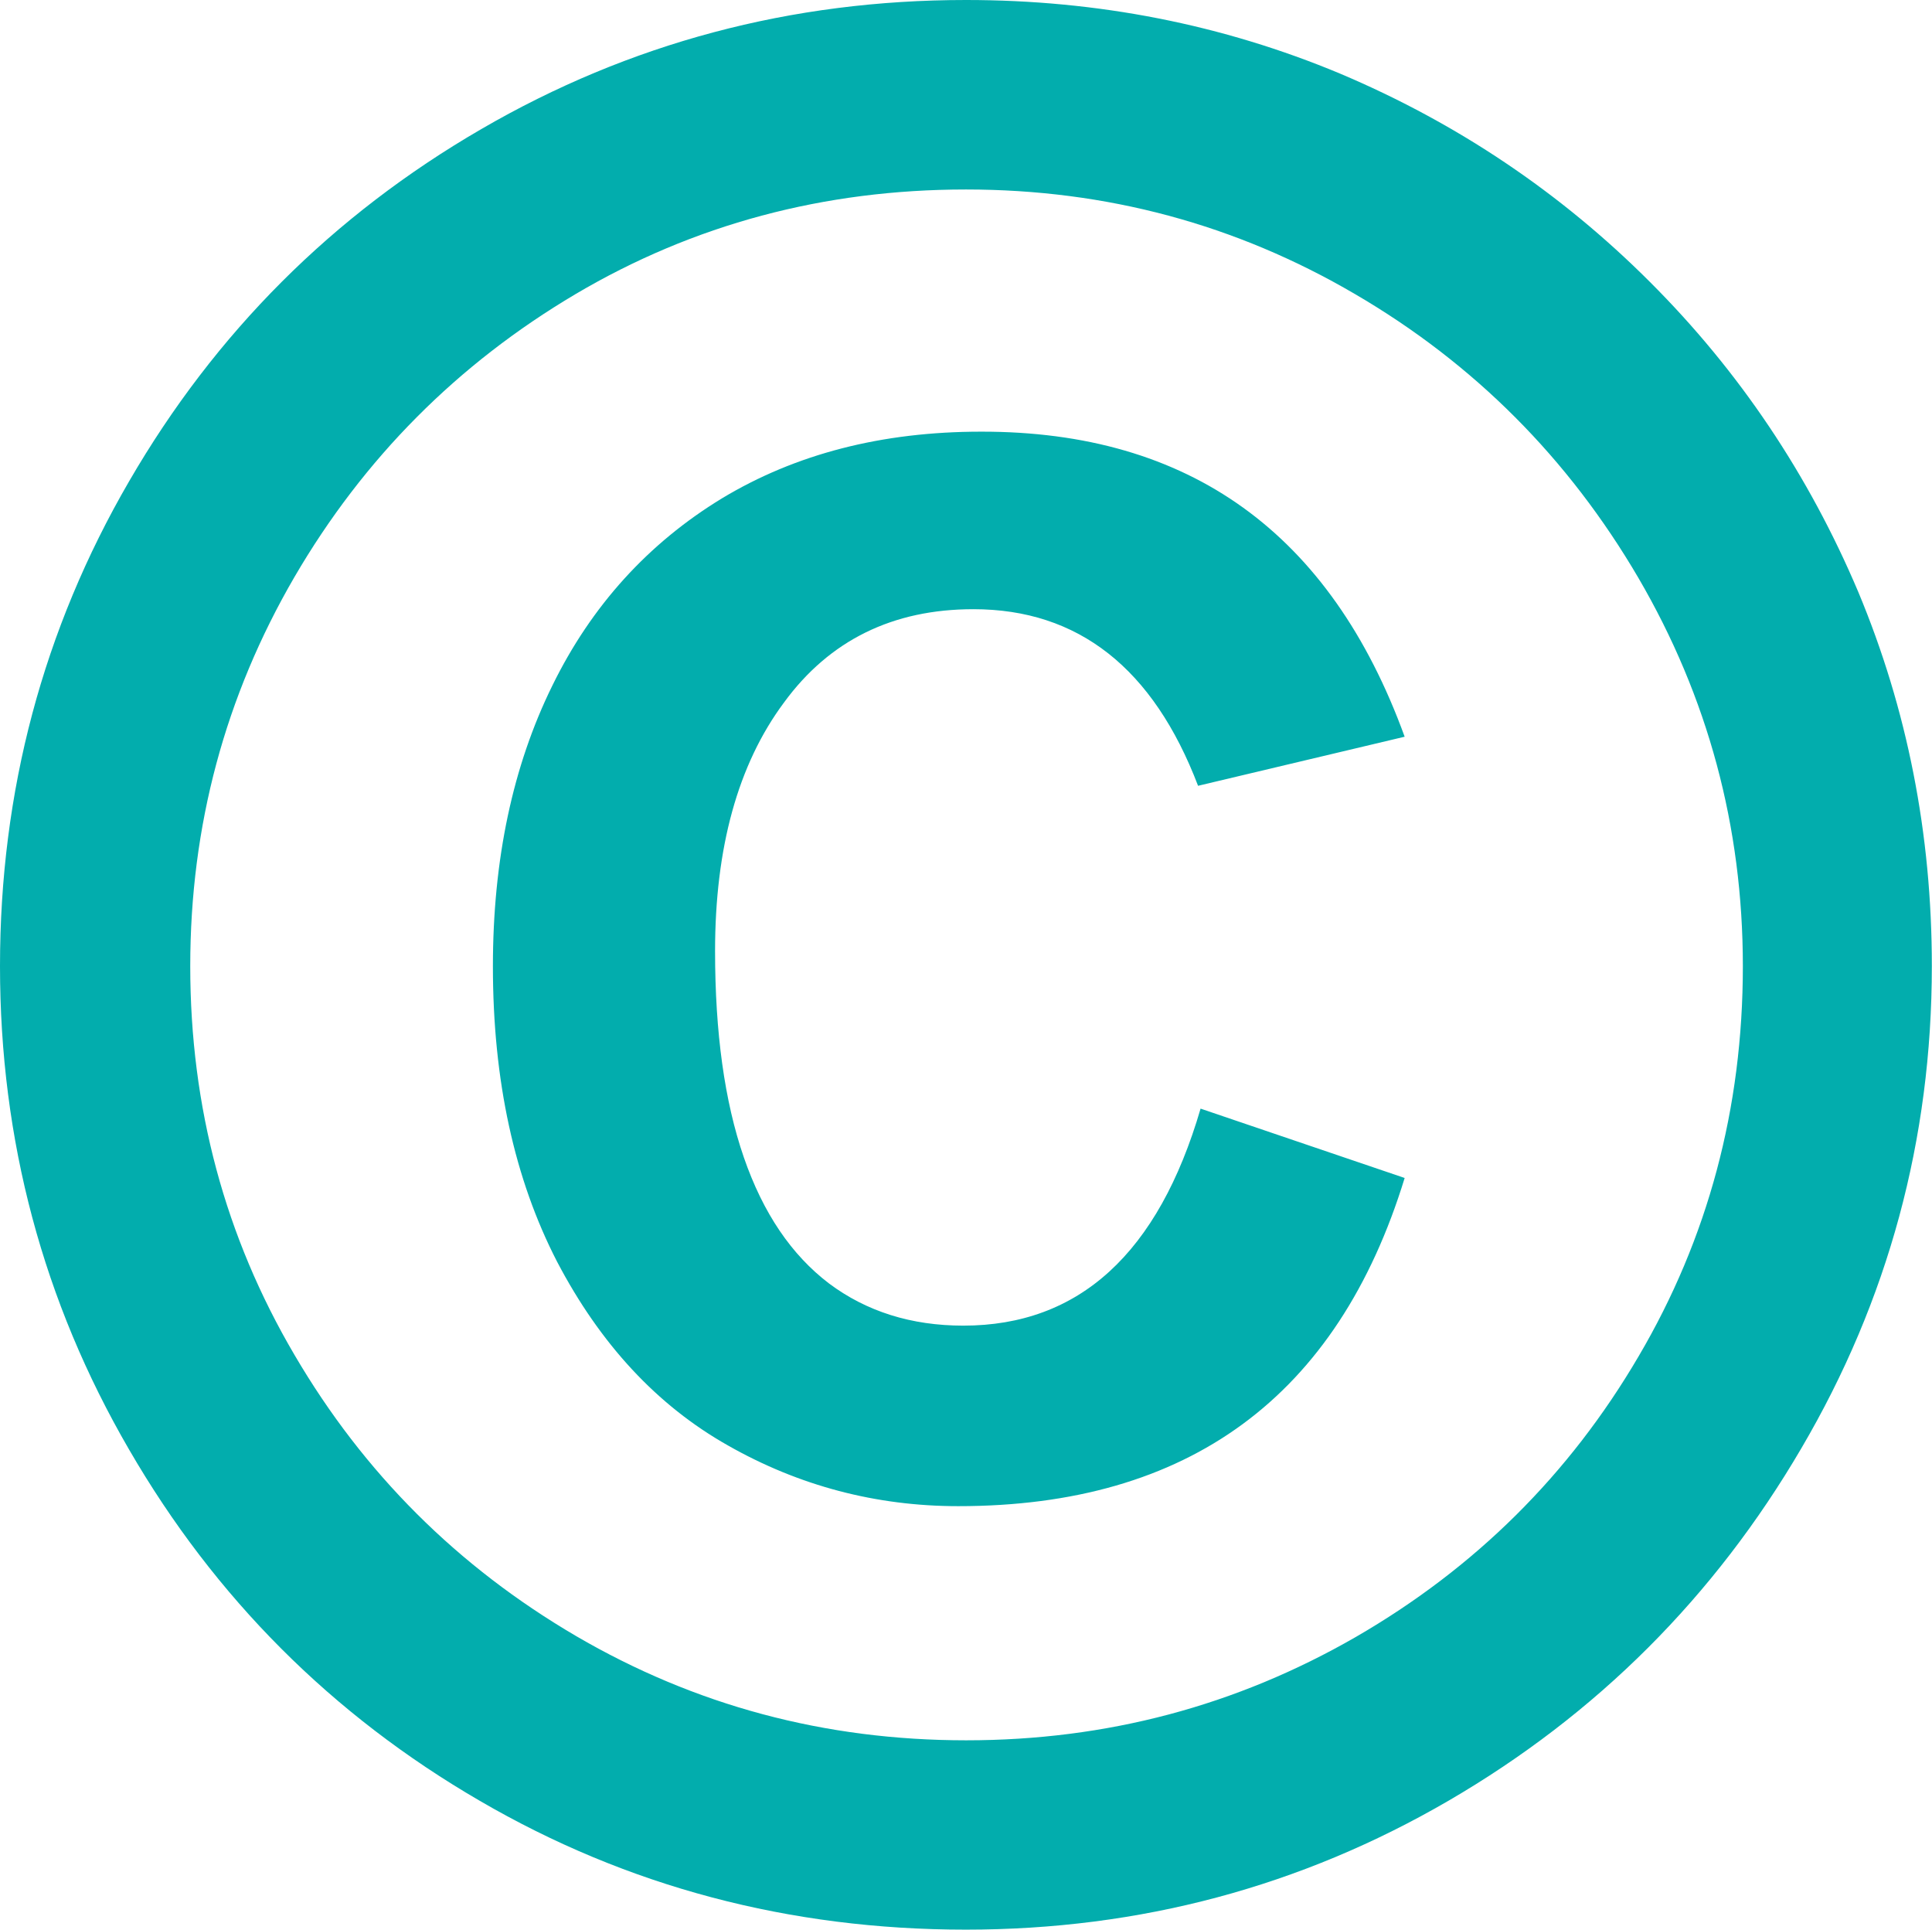 <?xml version="1.0" encoding="utf-8"?><svg version="1.1" id="Layer_1" xmlns="http://www.w3.org/2000/svg" xmlns:xlink="http://www.w3.org/1999/xlink" x="0px" y="0px" viewBox="0 0 122.88 122.72" style="enable-background:new 0 0 122.88 122.72" xml:space="preserve"><style type="text/css">.st0{fill-rule:evenodd;clip-rule:evenodd; fill: rgb(2, 173, 173);}</style><g><path class="st0" d="M89.34,46.85L76.2,49.97c-2.85-7.47-7.61-11.23-14.29-11.23c-5.12,0-9.15,1.97-12.05,5.94 c-2.93,3.94-4.38,9.23-4.38,15.8c0,5.17,0.6,9.56,1.83,13.12c1.23,3.56,3.04,6.21,5.42,8.02c2.38,1.78,5.23,2.68,8.54,2.68 c7.37,0,12.4-4.6,15.09-13.8l12.98,4.41C85.07,88.82,75.6,95.78,60.95,95.78c-5.23,0-10.13-1.29-14.65-3.86 c-4.52-2.55-8.13-6.46-10.87-11.69c-2.71-5.26-4.08-11.5-4.08-18.78c0-6.79,1.26-12.73,3.78-17.85c2.49-5.09,6.11-9.06,10.79-11.91 c4.68-2.82,10.16-4.24,16.48-4.24C75.65,27.43,84.63,33.9,89.34,46.85L89.34,46.85z M61.44,0c8.38,0,16.32,1.56,23.79,4.68 c7.45,3.15,14.02,7.56,19.71,13.25c5.7,5.69,10.1,12.27,13.25,19.71c3.12,7.47,4.68,15.39,4.68,23.79c0,11.01-2.77,21.25-8.3,30.67 c-5.53,9.45-13.01,16.92-22.42,22.4c-9.42,5.48-19.66,8.21-30.72,8.21c-11.23,0-21.55-2.74-30.91-8.19 c-9.39-5.45-16.84-12.9-22.31-22.34C2.74,82.77,0,72.5,0,61.44c0-11.12,2.74-21.41,8.21-30.83c5.48-9.45,12.95-16.92,22.4-22.4 C40.03,2.74,50.32,0,61.44,0L61.44,0z M61.44,12.05c-9.04,0-17.33,2.22-24.83,6.65c-7.5,4.44-13.47,10.43-17.88,17.99 c-4.41,7.58-6.63,15.83-6.63,24.75c0,8.98,2.22,17.22,6.63,24.72c4.41,7.53,10.38,13.47,17.91,17.88 c7.56,4.41,15.8,6.63,24.81,6.63c8.93,0,17.17-2.19,24.78-6.57c7.58-4.38,13.58-10.32,17.99-17.85c4.41-7.5,6.63-15.77,6.63-24.81 c0-8.87-2.22-17.11-6.65-24.7c-4.44-7.58-10.43-13.61-18.02-18.04C78.61,14.27,70.37,12.05,61.44,12.05L61.44,12.05z"/></g></svg>